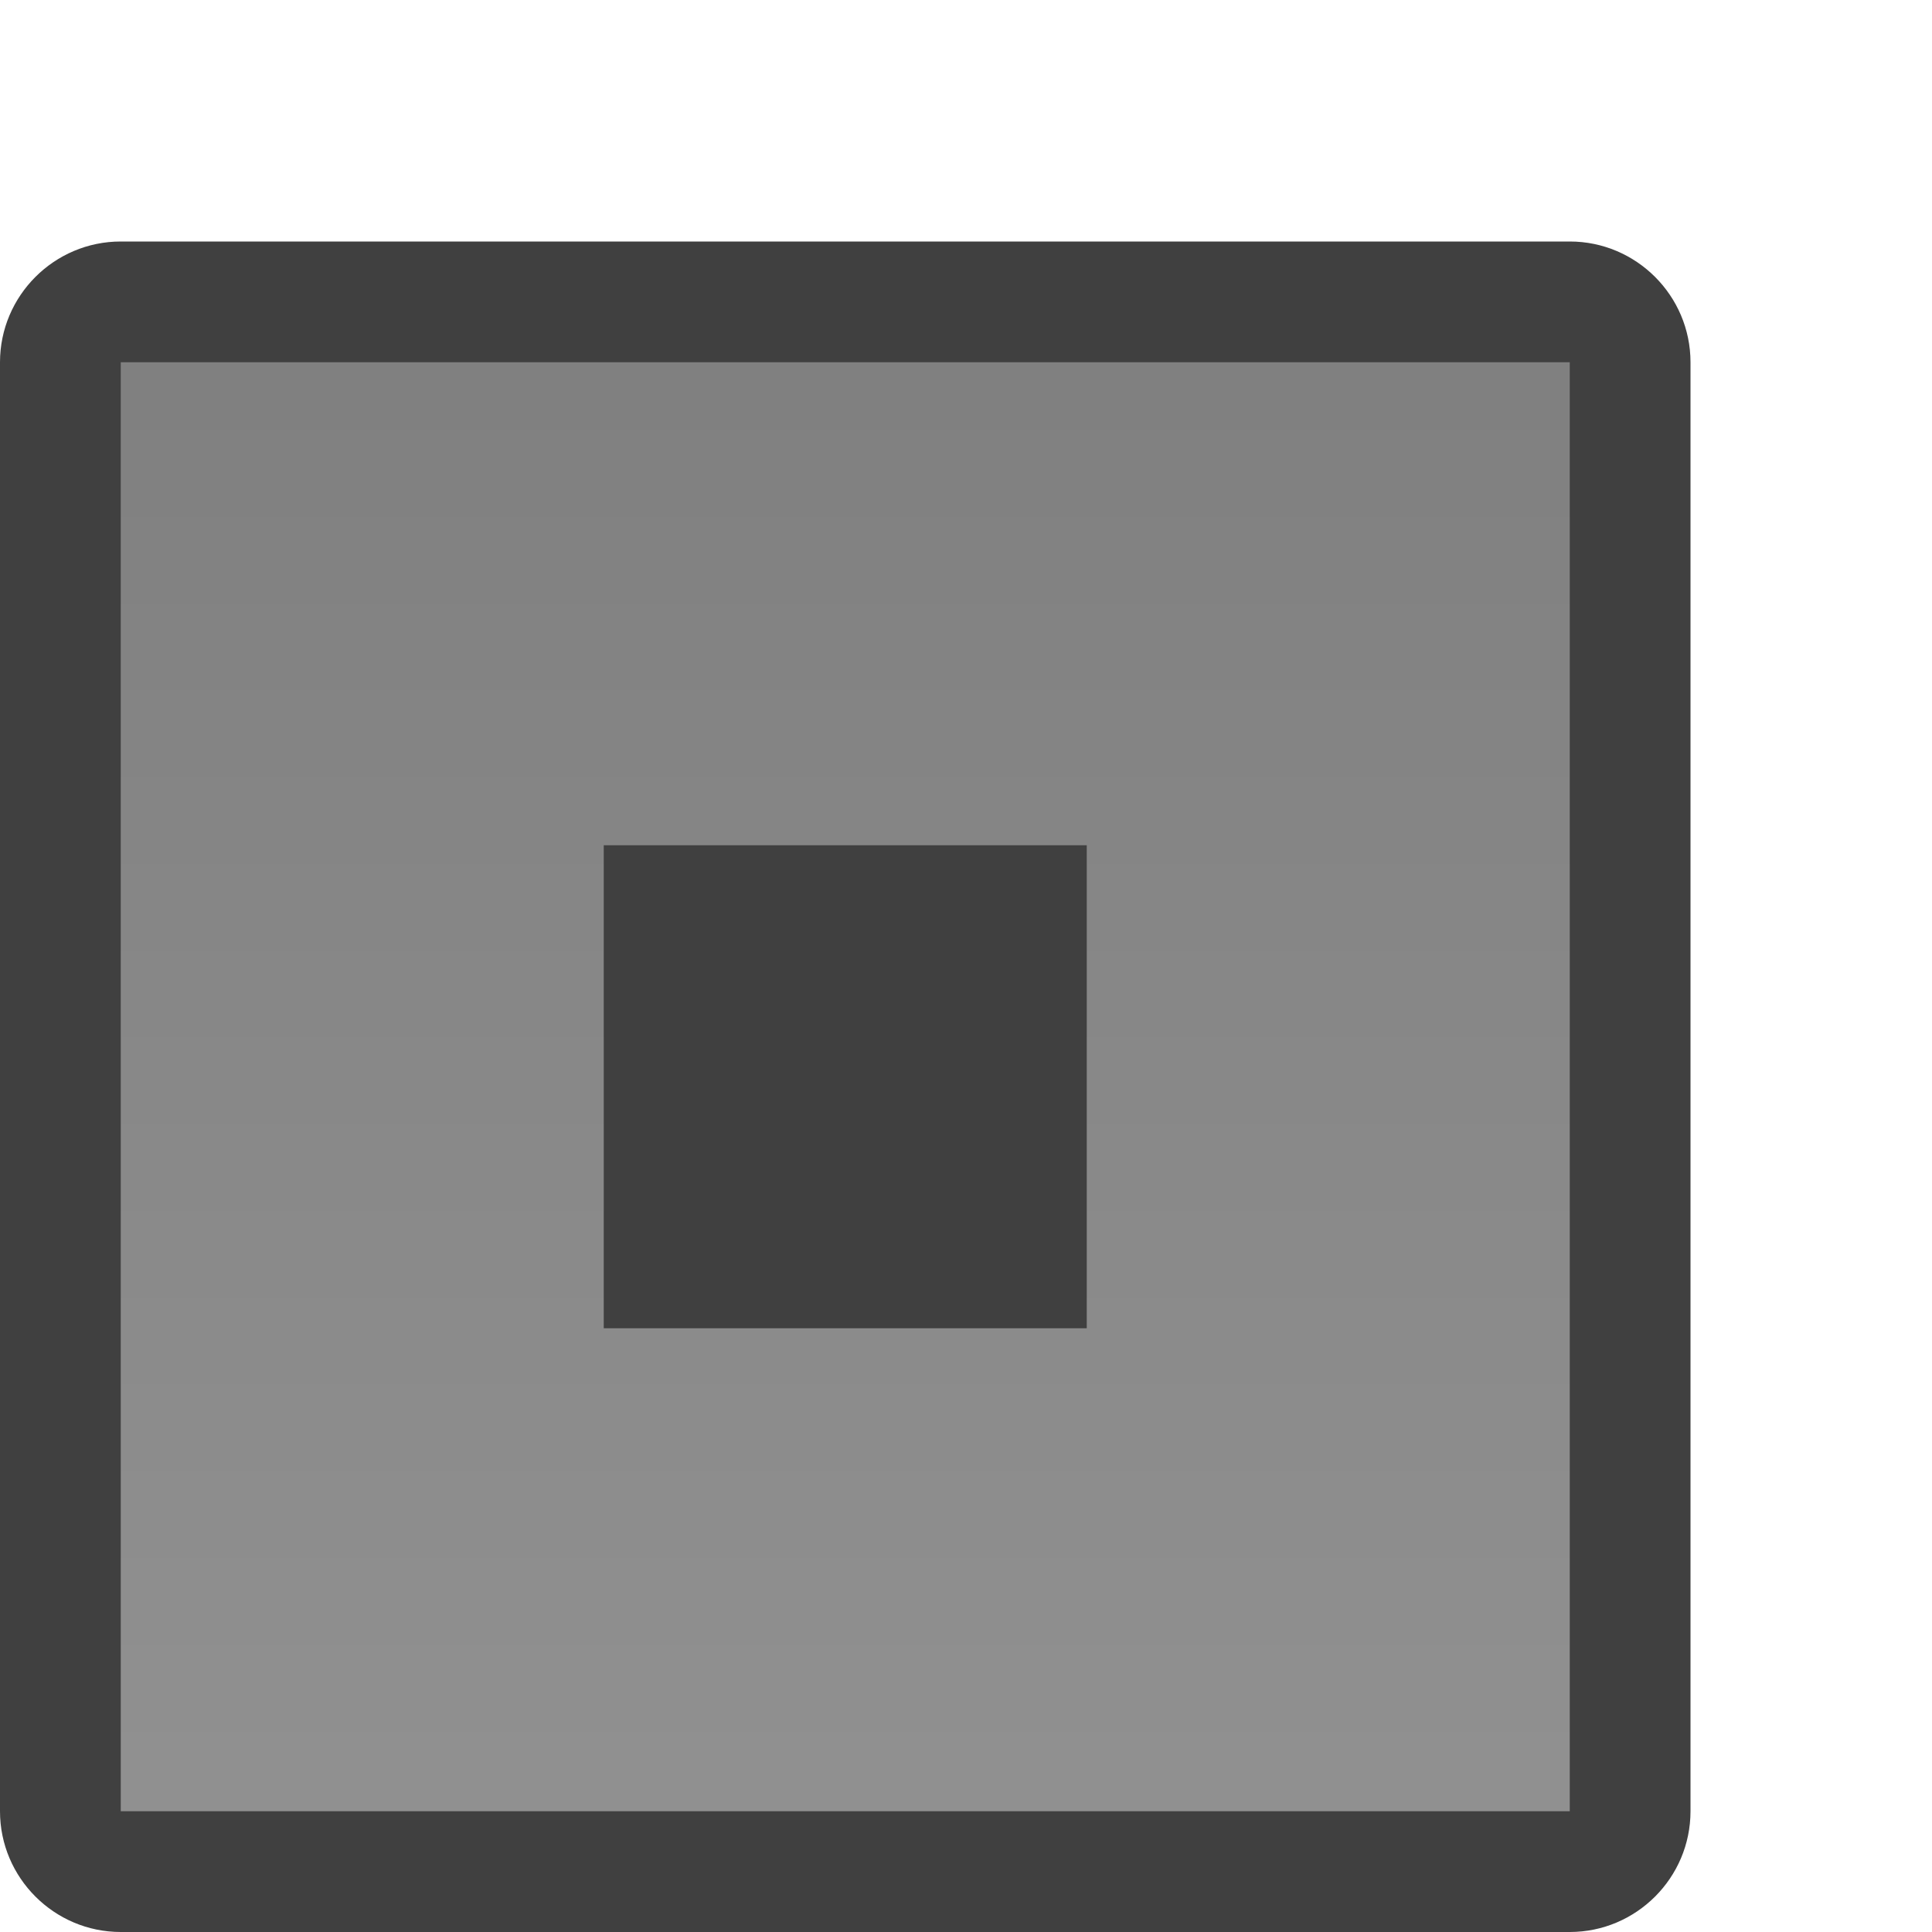 <?xml version="1.0" encoding="UTF-8"?>
<svg xmlns="http://www.w3.org/2000/svg" xmlns:xlink="http://www.w3.org/1999/xlink" width="16px" height="16px" viewBox="0 0 16 16" version="1.1">
<defs>
<linearGradient id="linear0" gradientUnits="userSpaceOnUse" x1="0" y1="1" x2="0" y2="13" gradientTransform="matrix(1,0,0,-1,0,16)">
<stop offset="0" style="stop-color:rgb(56.639%,56.639%,56.639%);stop-opacity:1;"/>
<stop offset="1" style="stop-color:rgb(50.082%,50.082%,50.082%);stop-opacity:1;"/>
</linearGradient>
</defs>
<g id="surface1">
<path style=" stroke:none;fill-rule:nonzero;fill:rgb(25.098%,25.098%,25.098%);fill-opacity:1;" d="M 0 15 C 0 15.551 0.449 16 1 16 L 13 16 C 13.551 16 14 15.551 14 15 L 14 3 C 14 2.449 13.551 2 13 2 L 1 2 C 0.449 2 0 2.449 0 3 Z M 0 15 "/>
<path style=" stroke:none;fill-rule:nonzero;fill:url(#linear0);" d="M 1 15 L 13 15 L 13 3 L 1 3 Z M 1 15 "/>
<path style=" stroke:none;fill-rule:nonzero;fill:rgb(25.098%,25.098%,25.098%);fill-opacity:1;" d="M 5 11 L 9 11 L 9 7 L 5 7 Z M 5 11 "/>
</g>
</svg>
